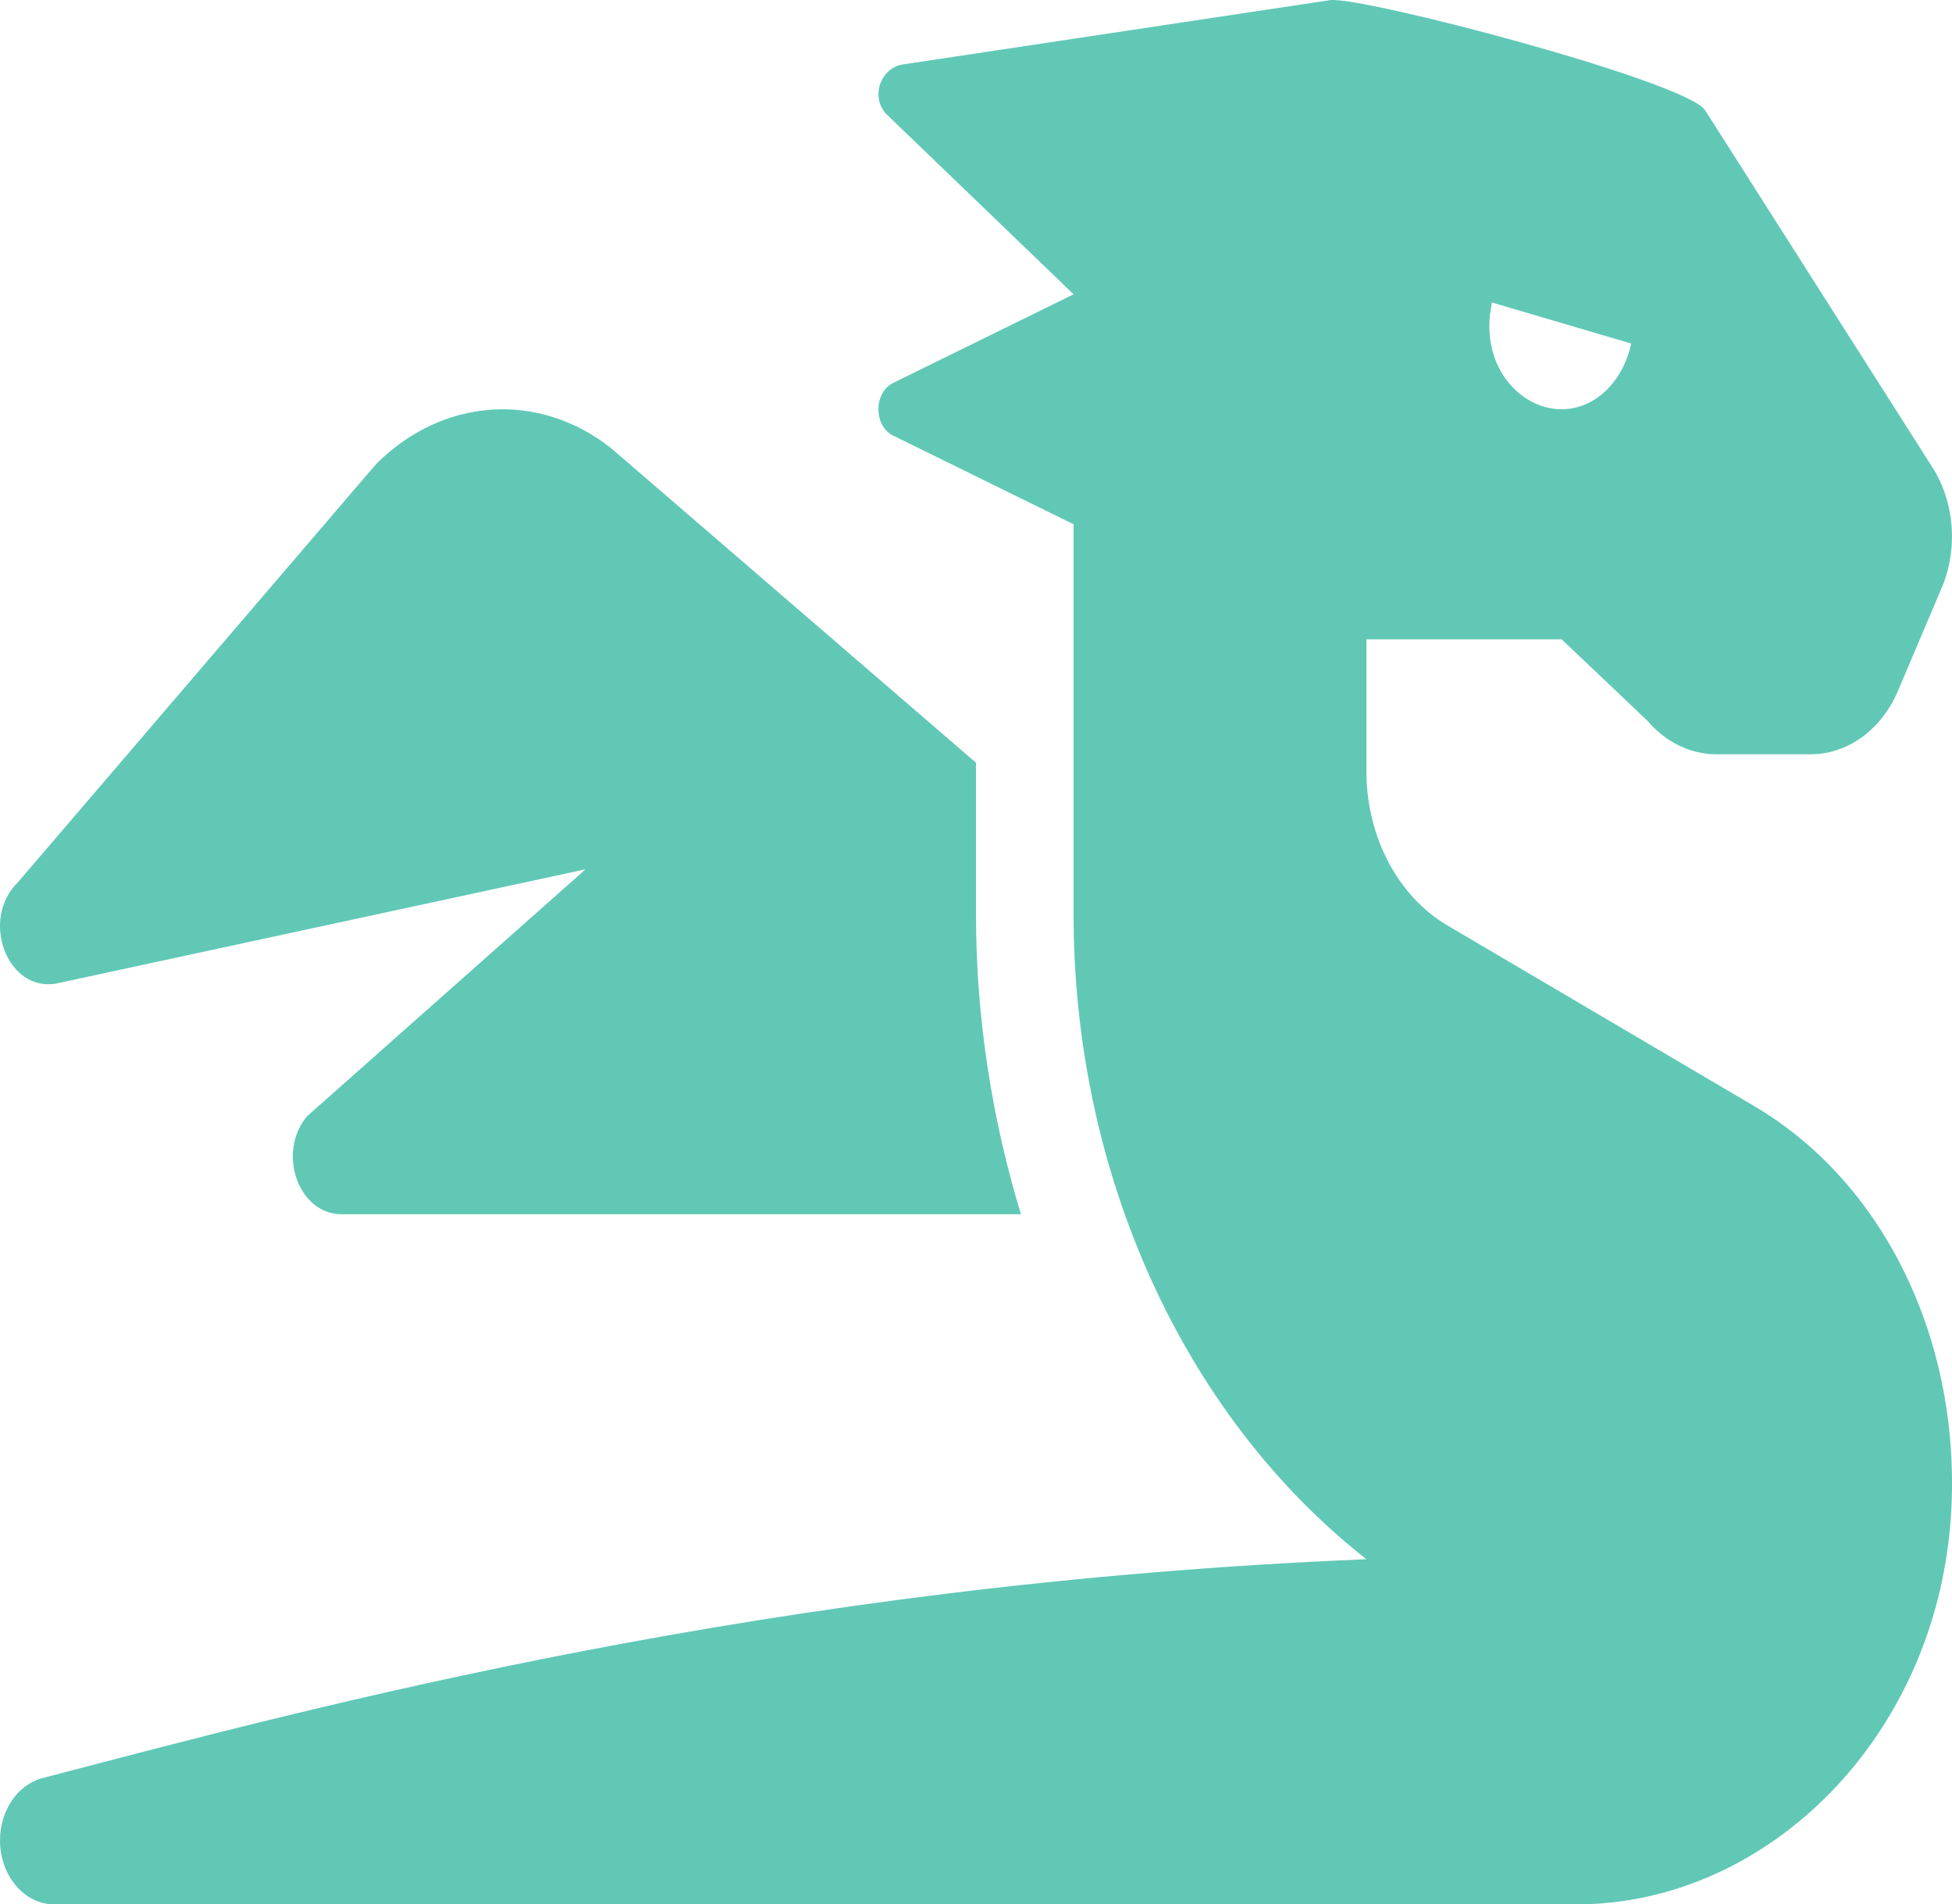 <?xml version="1.0" encoding="UTF-8" standalone="no"?>
<svg
   xmlns:dc="http://purl.org/dc/elements/1.1/"
   xmlns:cc="http://creativecommons.org/ns#"
   xmlns:rdf="http://www.w3.org/1999/02/22-rdf-syntax-ns#"
   xmlns:svg="http://www.w3.org/2000/svg"
   xmlns="http://www.w3.org/2000/svg"
   xmlns:sodipodi="http://sodipodi.sourceforge.net/DTD/sodipodi-0.dtd"
   xmlns:inkscape="http://www.inkscape.org/namespaces/inkscape"
   aria-hidden="true"
   focusable="false"
   data-prefix="fas"
   data-icon="dragon"
   class="svg-inline--fa fa-dragon fa-w-20"
   role="img"
   viewBox="0 0 233.867 228.111"
   version="1.1"
   id="svg865"
   sodipodi:docname="dragon-solid.svg"
   width="233.867"
   height="228.111"
   inkscape:version="0.92.4 (f8dce91, 2019-08-02)">
  <defs
     id="defs869" />
  <sodipodi:namedview
     pagecolor="#ffffff"
     bordercolor="#666666"
     borderopacity="1"
     objecttolerance="10"
     gridtolerance="10"
     guidetolerance="10"
     inkscape:pageopacity="0"
     inkscape:pageshadow="2"
     inkscape:window-width="1315"
     inkscape:window-height="713"
     id="namedview867"
     showgrid="false"
     fit-margin-top="0"
     fit-margin-left="0"
     fit-margin-right="0"
     fit-margin-bottom="0"
     inkscape:zoom="1.0390625"
     inkscape:cx="50.526316"
     inkscape:cy="140.51128"
     inkscape:window-x="51"
     inkscape:window-y="27"
     inkscape:window-maximized="1"
     inkscape:current-layer="svg865" />
  <path
     d="M 6.694,117.821 70.16,104.124 36.805,133.692 c -3.683,4.339 -1.074,11.756 4.133,11.756 h 81.378 c -3.45,-11.364 -5.383,-23.447 -5.383,-35.891 V 91.361 L 73.182,53.654 c -8.704,-6.836 -20.204,-6.031 -28.159,1.976 L 2.123,105.708 c -4.524,4.447 -1.261,13.094 4.571,12.113 z m 203.489,14.678 -36.783,-21.656 c -5.941,-3.499 -9.694,-10.651 -9.694,-18.475 v -15.793 h 23.387 l 10.265,9.741 c 2.192,2.583 5.167,4.033 8.269,4.033 h 11.317 c 4.429,-3.4e-4 8.478,-2.948 10.458,-7.615 l 5.229,-12.32 c 1.98,-4.666 1.553,-10.25 -1.104,-14.424 L 204.293,13.213 C 202.082,9.743 162.968,-0.527 159.329,0.021 L 108.17,7.72 c -2.576,0.388 -3.91,3.689 -2.068,5.858 l 22.524,21.673 -21.771,10.692 c -2.156,1.27 -2.156,4.89 0,6.16 l 21.771,10.697 v 46.756 c 0,31.027 13.166,60.001 35.08,77.214 C 92.235,189.702 37.799,204.424 5.079,212.99 2.112,213.764 0,216.868 0,220.449 c 0,4.218 2.905,7.662 6.49,7.662 H 188.862 c 23.127,0.005 43.707,-20.472 44.943,-47.677 0.921,-20.352 -8.306,-38.913 -23.62,-47.935 z m -31.429,-96.262 16.681,4.911 c -1.005,4.696 -4.557,8.131 -8.817,7.86 -4.736,-0.306 -9.446,-5.394 -7.864,-12.771 z"
     id="path863"
     inkscape:connector-curvature="0"
     style="fill:#61c8b6;stroke-width:0.397;fill-opacity:1"
     sodipodi:nodetypes="cccscscccccccccccscccccsscccccsccssccccccc" />
</svg>
